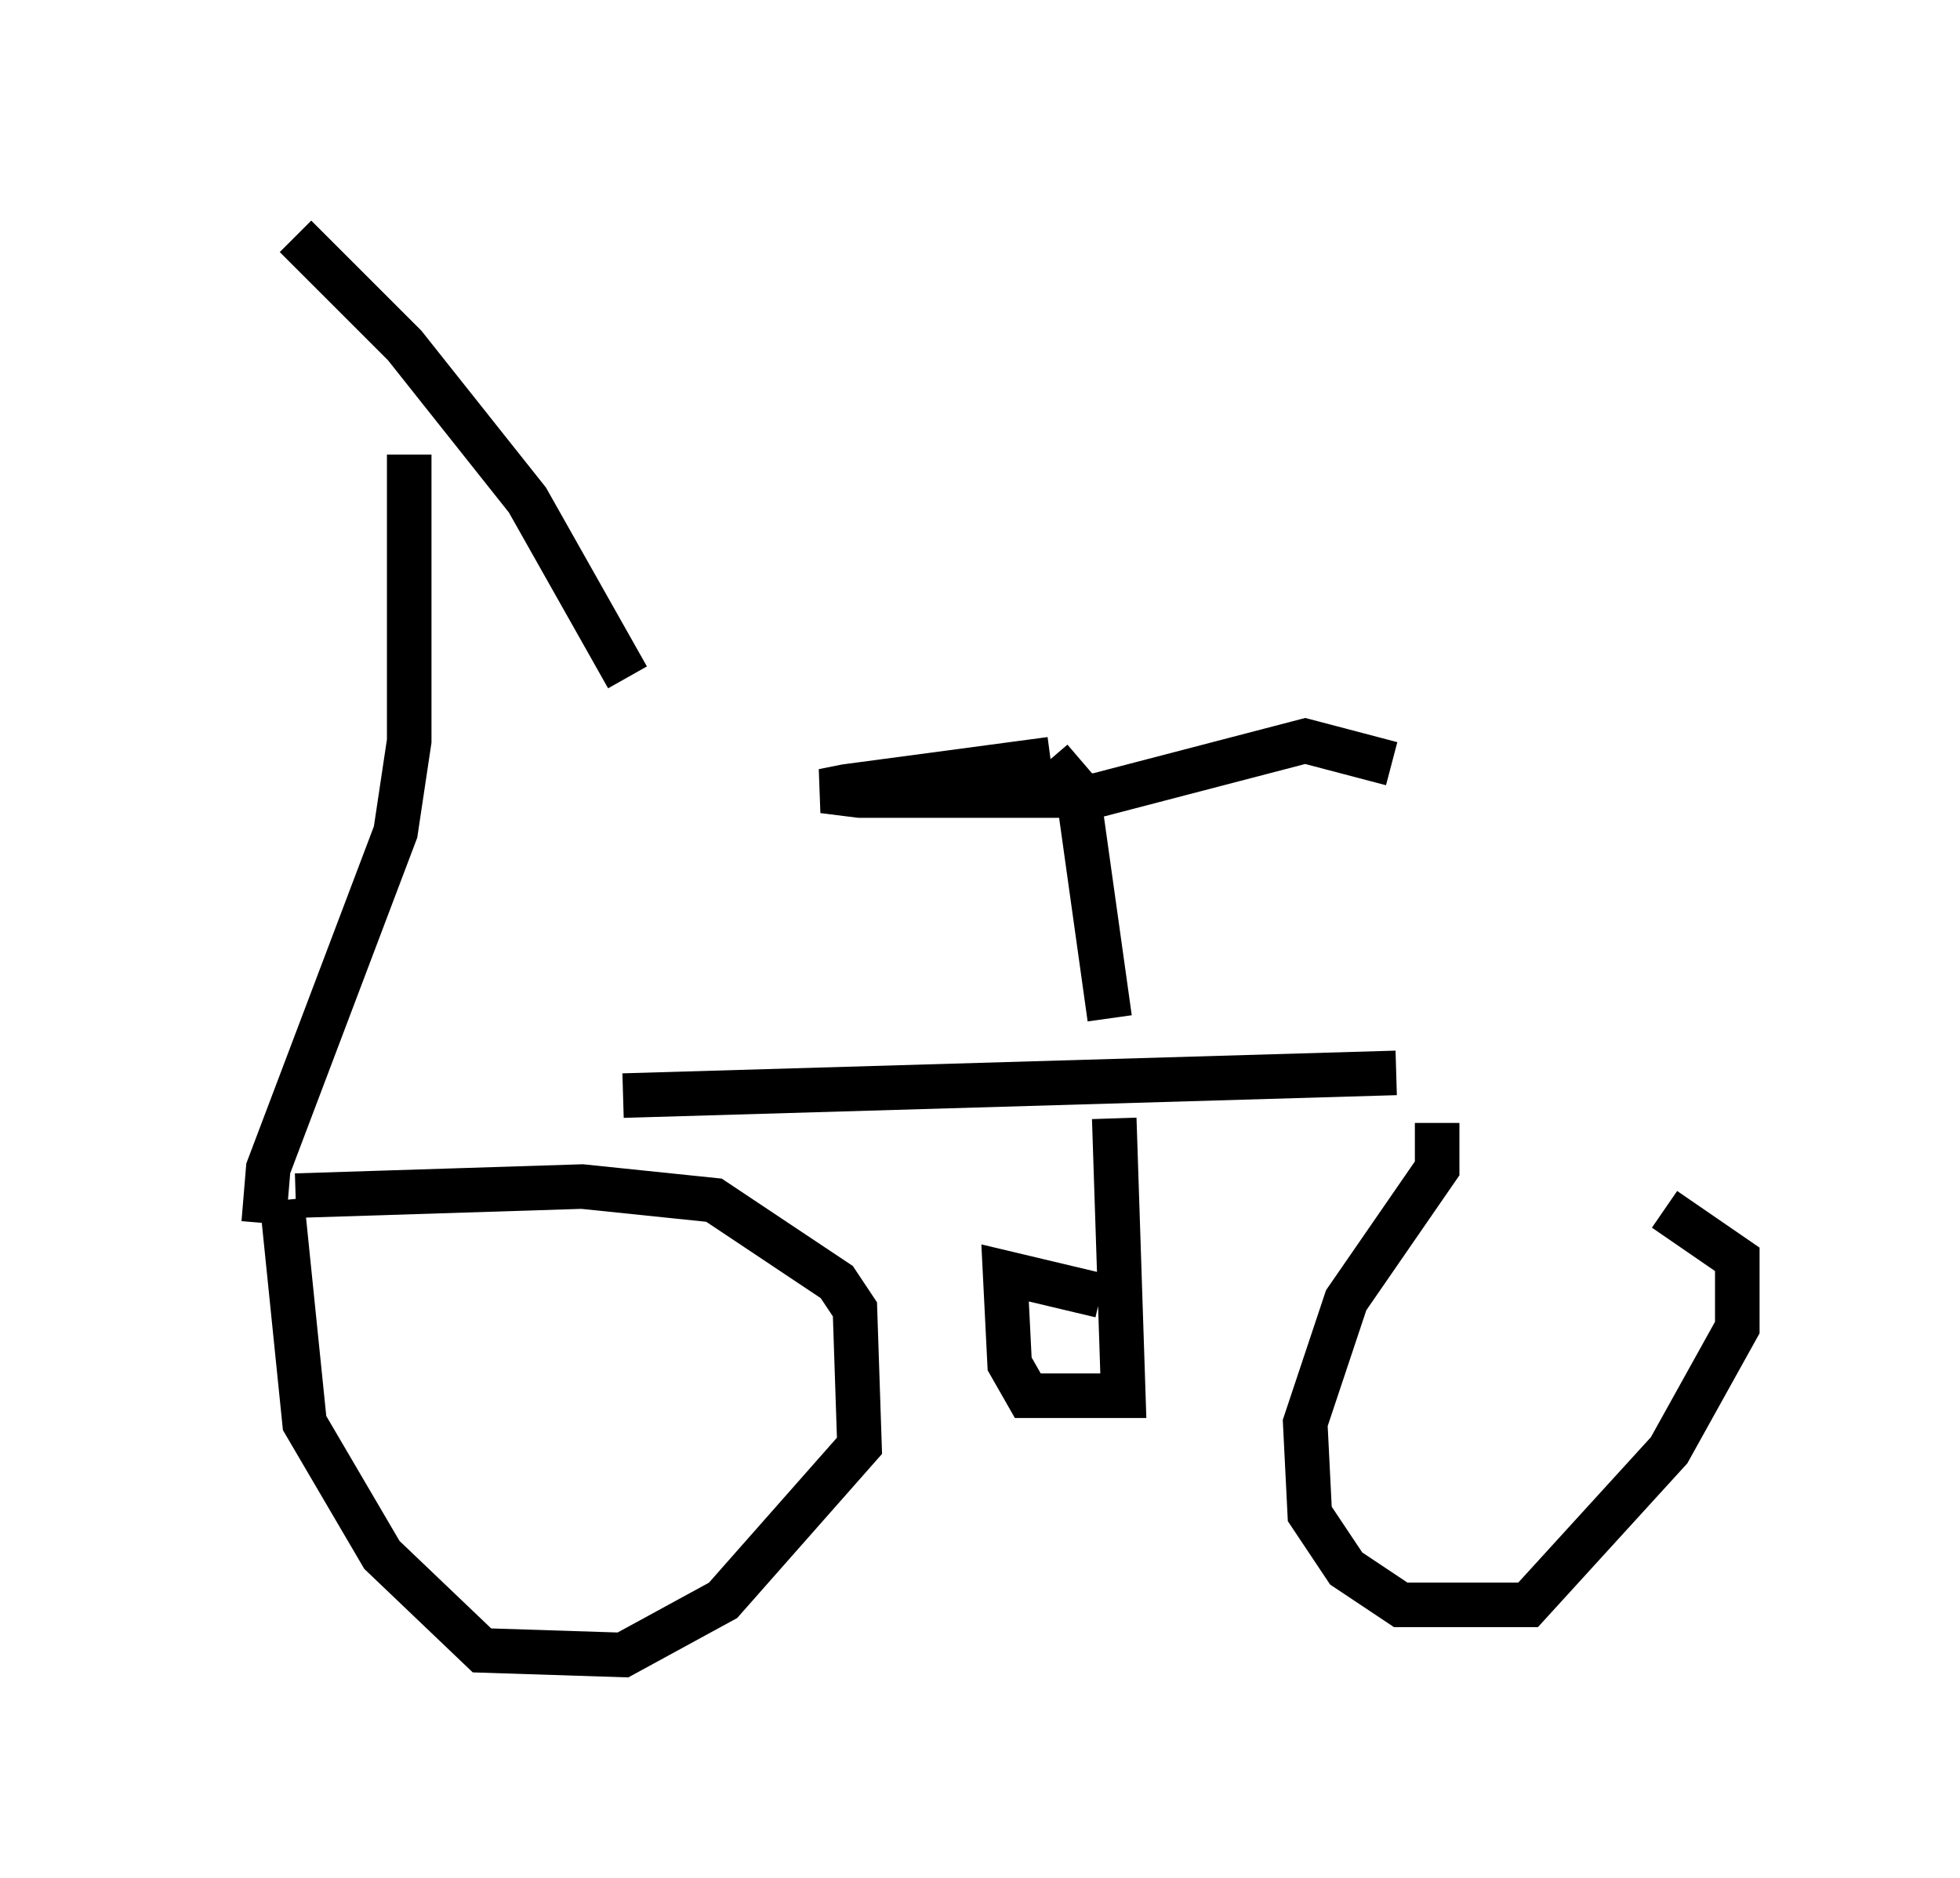 <?xml version="1.0" encoding="utf-8" ?>
<svg baseProfile="full" height="42.157" version="1.1" width="43.994" xmlns="http://www.w3.org/2000/svg" xmlns:ev="http://www.w3.org/2001/xml-events" xmlns:xlink="http://www.w3.org/1999/xlink"><defs /><rect fill="white" height="42.157" width="43.994" x="0" y="0" /><path d="M5, 5 m1.633, 0.306 l2.45, 2.45 2.756, 3.471 l2.246, 3.981 m-4.9, -5.002 l0.0, 6.431 -0.306, 2.042 l-2.858, 7.554 -0.102, 1.225 m0.408, -0.51 l0.51, 5.002 1.735, 2.96 l2.246, 2.144 3.165, 0.102 l2.246, -1.225 3.063, -3.471 l-0.102, -3.063 -0.408, -0.613 l-2.756, -1.838 -2.96, -0.306 l-6.431, 0.204 m7.35, -2.246 l17.354, -0.51 m0.919, 1.123 l0.0, 1.021 -2.042, 2.96 l-0.919, 2.756 0.102, 2.042 l0.817, 1.225 1.225, 0.817 l2.858, 0.0 3.165, -3.471 l1.531, -2.756 0.0, -1.531 l-1.633, -1.123 m-12.454, -4.288 l-0.715, -5.104 -0.613, -0.715 m0.0, 0.0 l-4.594, 0.613 -0.51, 0.102 l0.817, 0.102 5.308, 0.0 l4.696, -1.225 1.94, 0.51 m-6.227, 7.963 l0.204, 6.227 -2.144, 0.0 l-0.408, -0.715 -0.102, -2.042 l2.144, 0.51 " fill="none" stroke="black" stroke-width="1" /></svg>